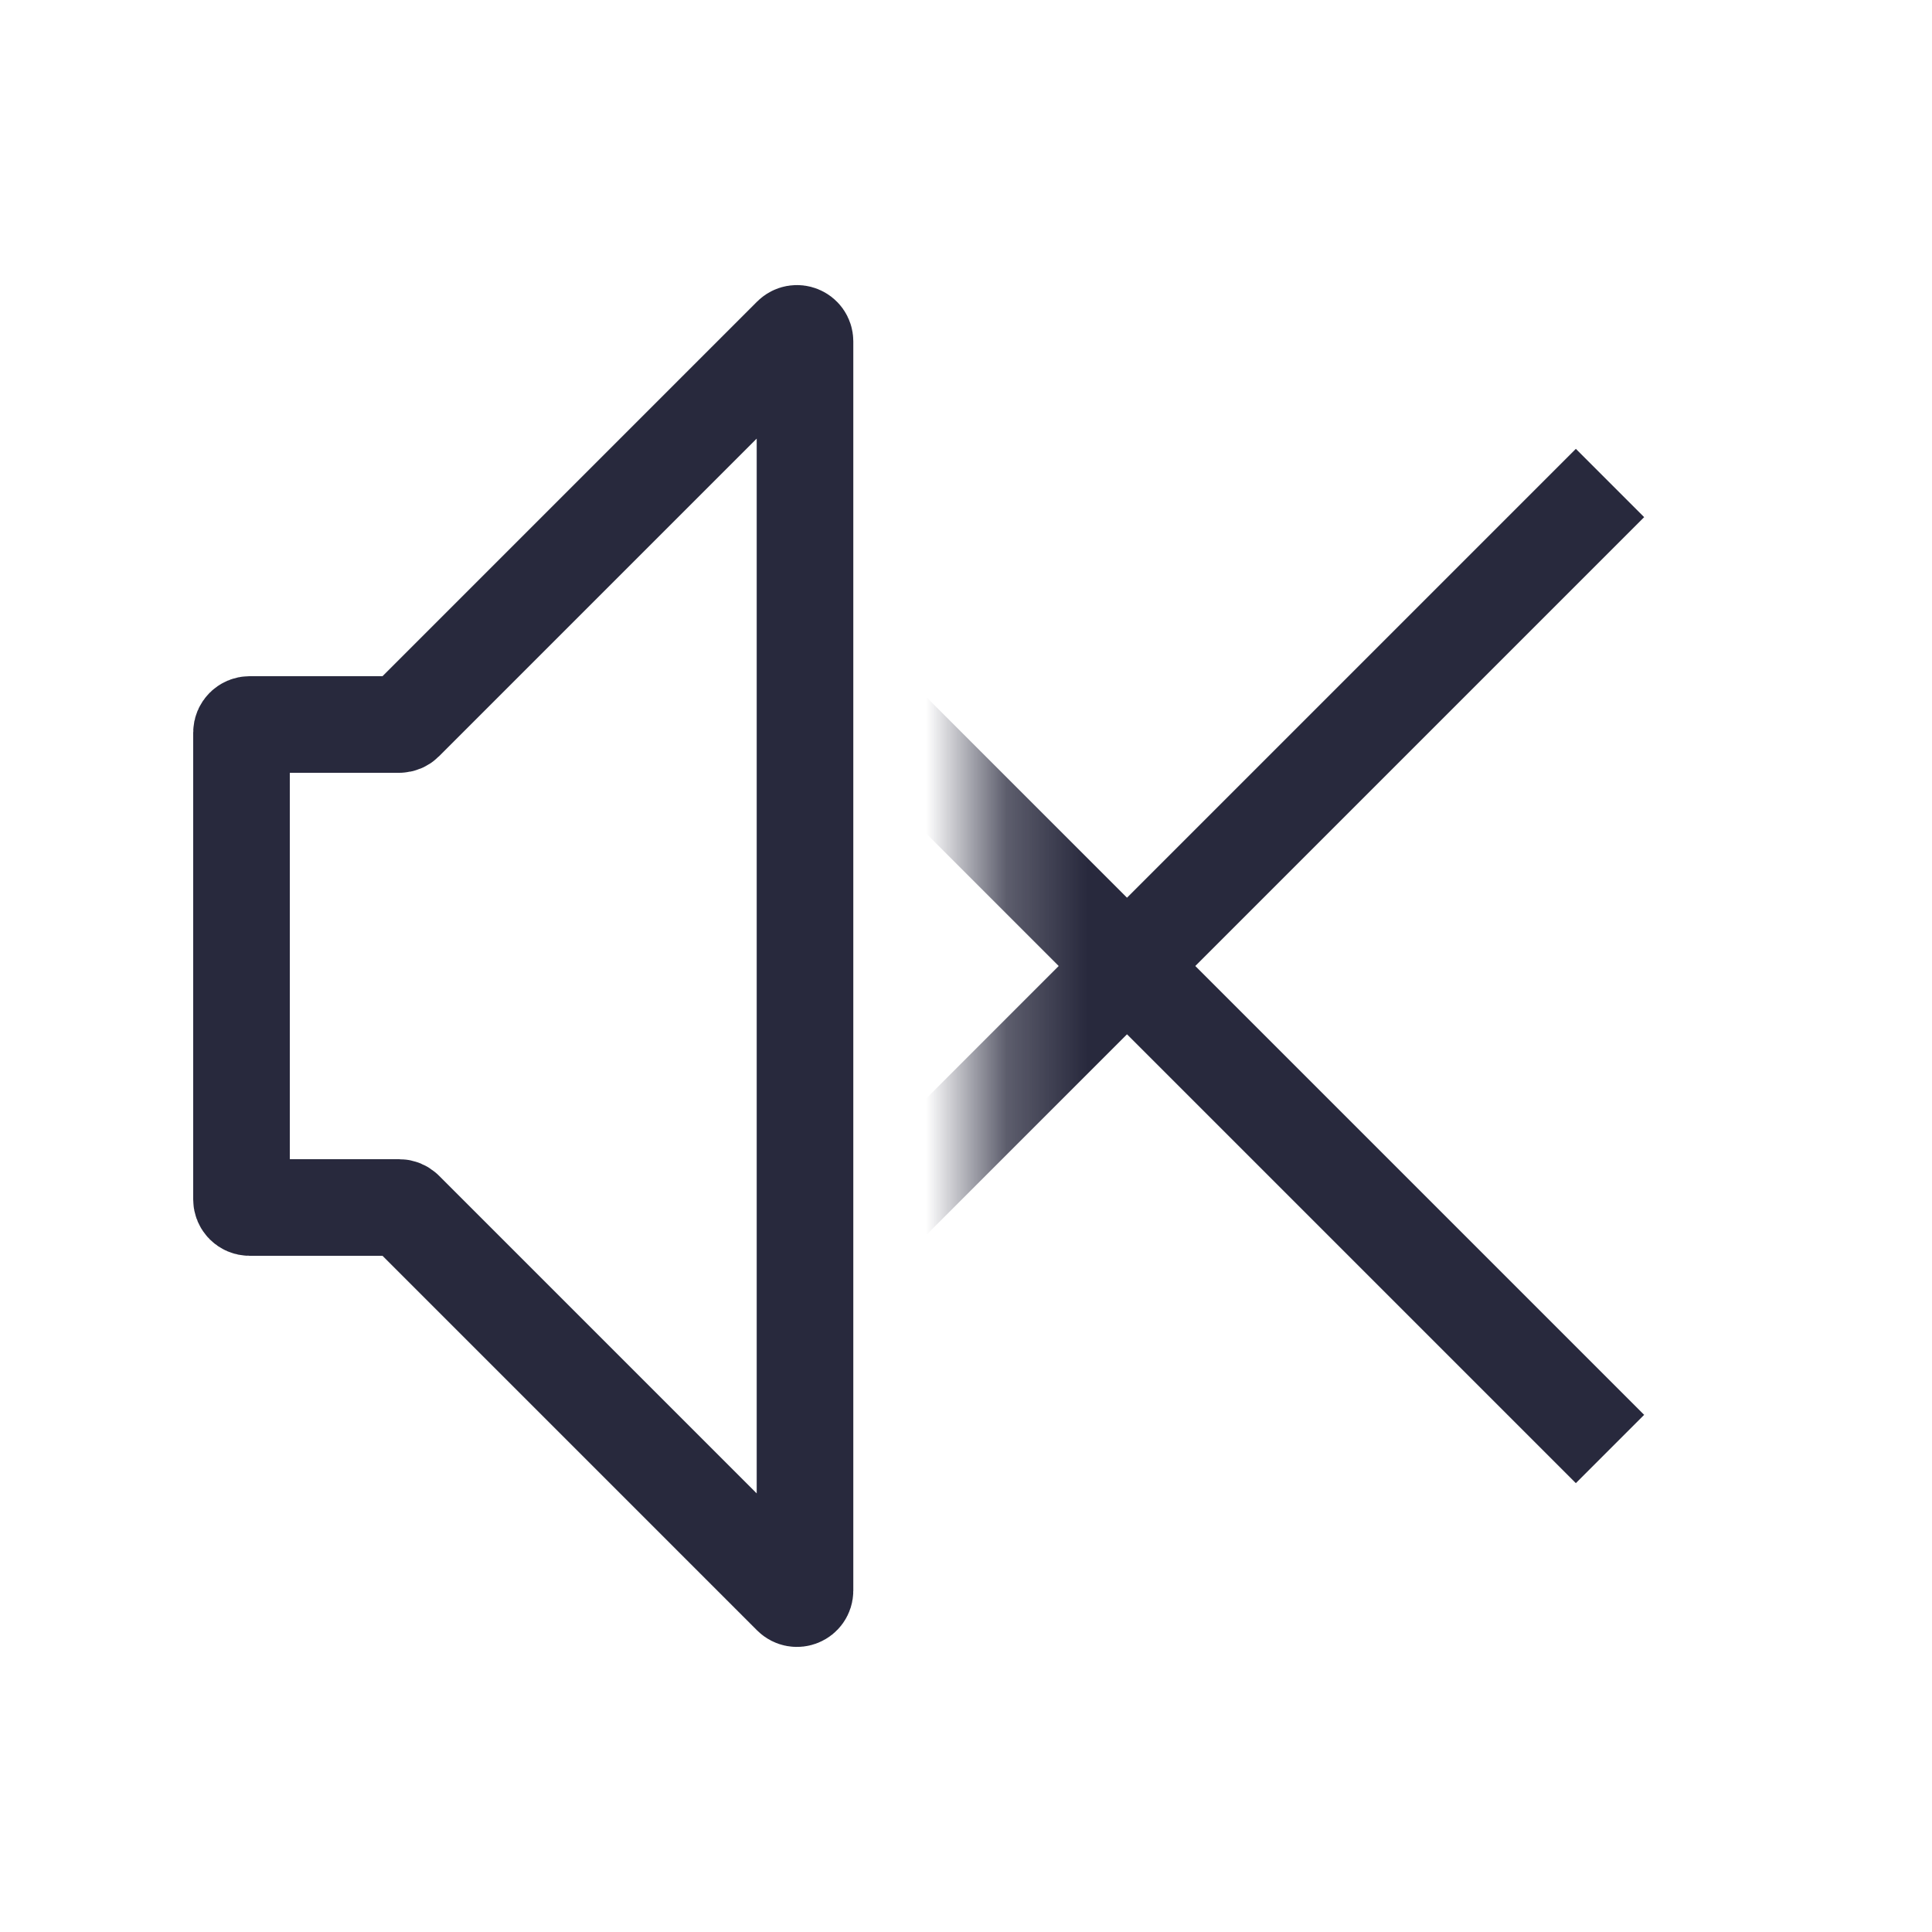 <svg width="24" height="24" viewBox="0 0 24 24" fill="none" xmlns="http://www.w3.org/2000/svg">
<g clip-path="url(#clip0_402_13033)">
<path d="M3 14.9V9.1C3 9.045 3.045 9 3.1 9H4.959C4.985 9 5.011 8.989 5.029 8.971L9.829 4.171C9.892 4.108 10 4.152 10 4.241V19.759C10 19.848 9.892 19.892 9.829 19.829L5.029 15.029C5.011 15.011 4.985 15 4.959 15H3.1C3.045 15 3 14.955 3 14.9Z" stroke="#28293D" stroke-width="1.2"/>
<mask id="mask0_402_13033" style="mask-type:alpha" maskUnits="userSpaceOnUse" x="12" y="0" width="9" height="24">
<rect x="12.248" width="8.752" height="24" fill="white"/>
</mask>
<g mask="url(#mask0_402_13033)">
<path d="M20 6L8 18M20 18L8 6" stroke="#28293D" stroke-width="1.2"/>
</g>
</g>
<defs>
<clipPath id="clip0_402_13033">
<rect width="24" height="24" fill="white"/>
</clipPath>
</defs>
</svg>
